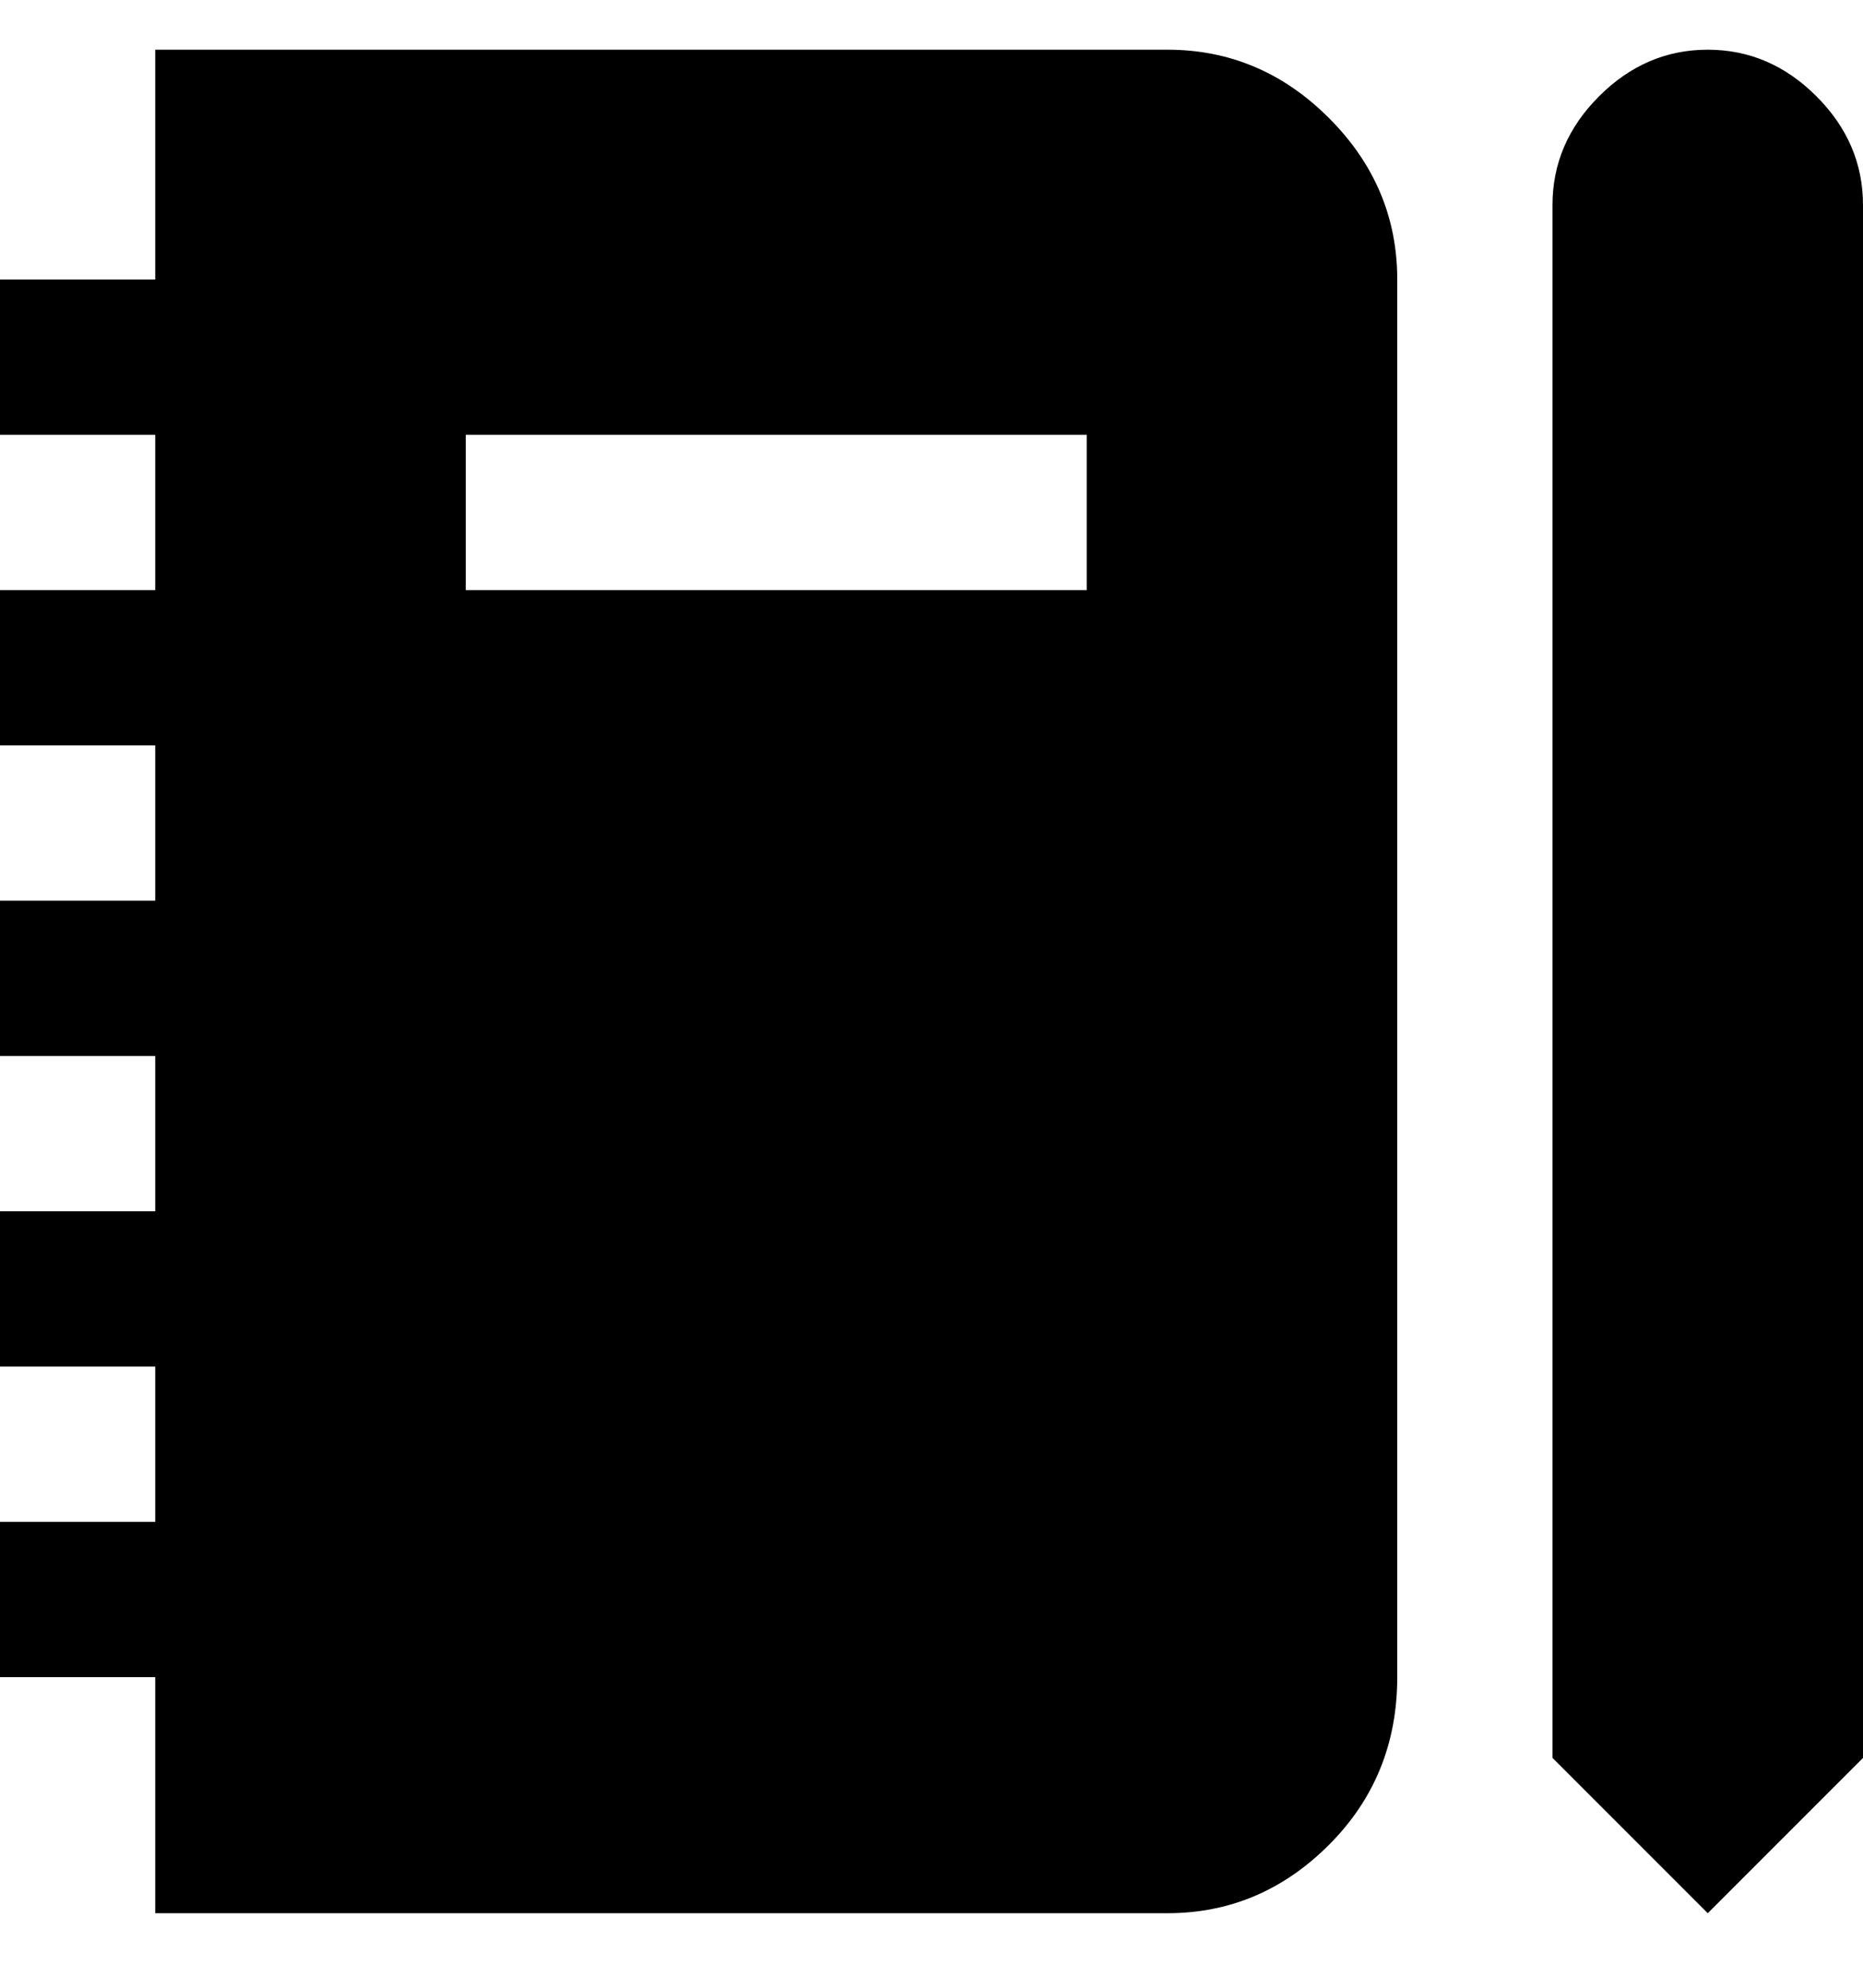 <svg viewBox="0 0 300 320" xmlns="http://www.w3.org/2000/svg"><path d="M188 8H25v37H0v25h25v25H0v25h25v25H0v25h25v25H0v25h25v25H0v25h25v38h163q15 0 26-11t11-27V45q0-15-11-26T188 8zm-13 87H75V70h100v25zm125 188l-25 25-25-25V33q0-10 7.5-17.5T275 8q10 0 17.5 7.5T300 33v250z"/></svg>